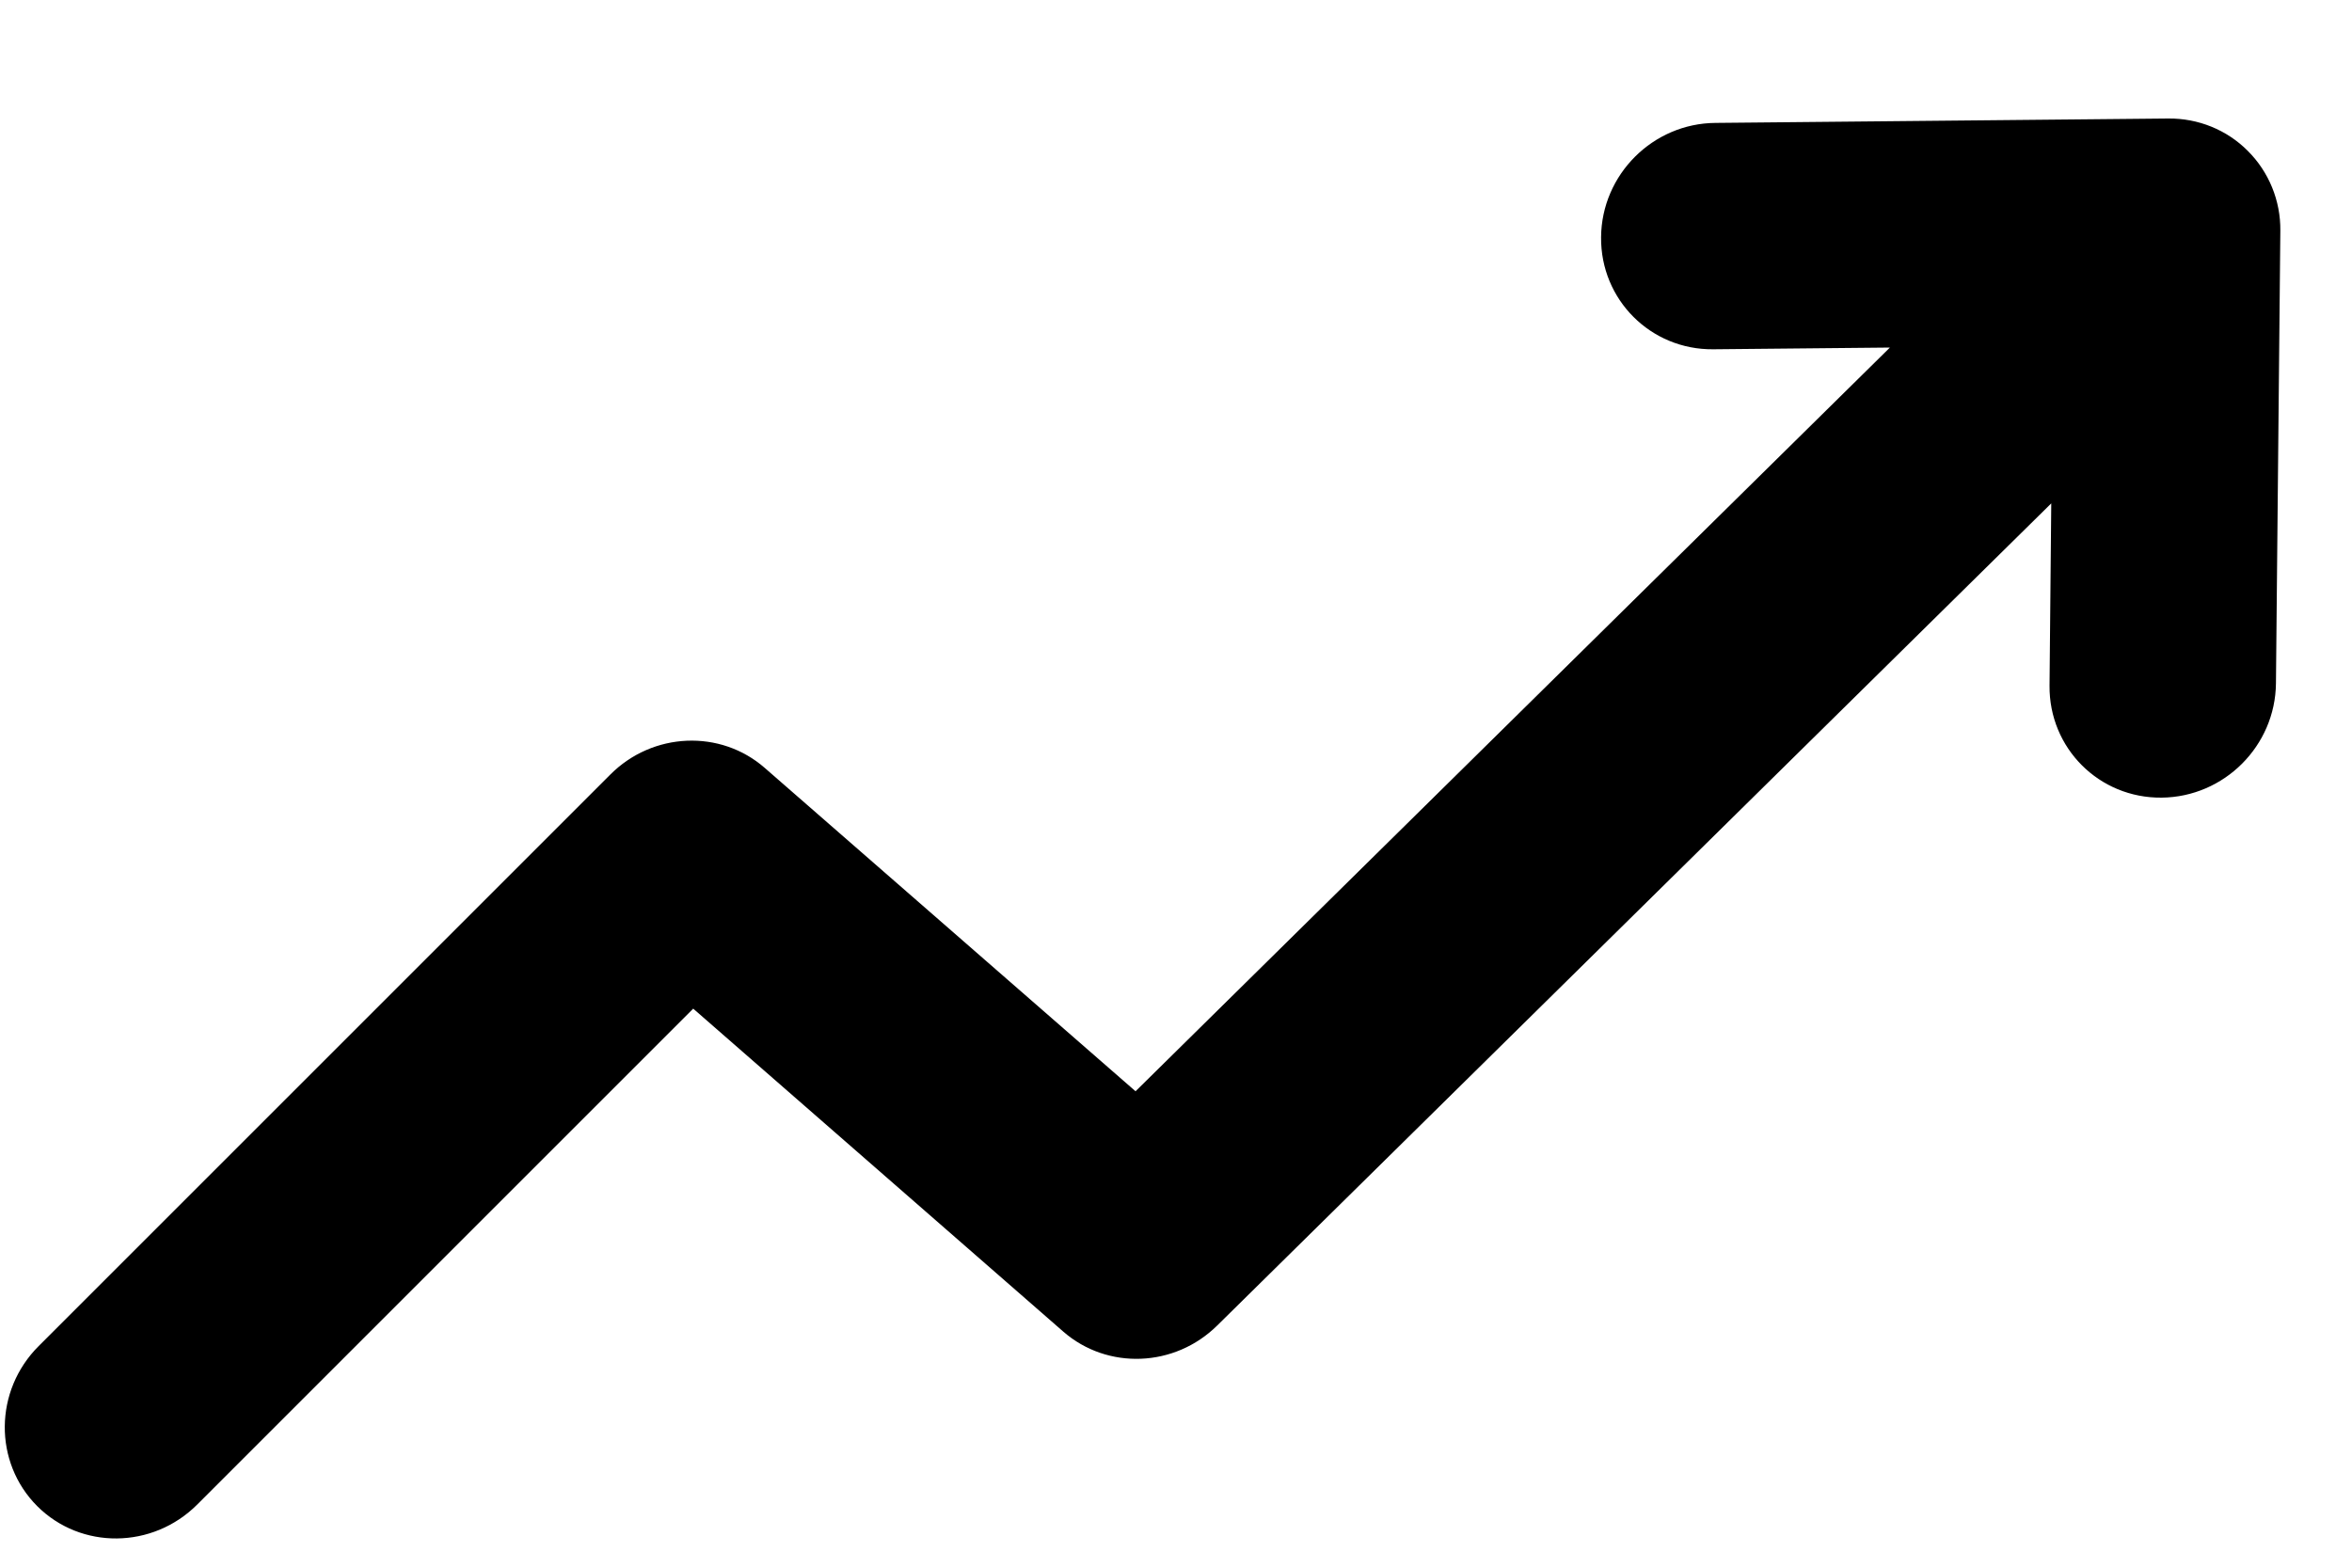 <svg xmlns="http://www.w3.org/2000/svg" viewBox="0 0 15 10" fill="none" icon="Earn" color="inherit">
    <path fill-rule="evenodd" clip-rule="evenodd"
        d="M13.786 5.088C14.185 5.084 14.511 4.758 14.515 4.359L14.543 1.471C14.545 1.28 14.47 1.097 14.336 0.963C14.202 0.828 14.019 0.754 13.828 0.756L10.94 0.784C10.541 0.787 10.214 1.114 10.211 1.513C10.207 1.911 10.527 2.232 10.926 2.228L12.053 2.217L7.242 6.961L4.878 4.899C4.595 4.651 4.163 4.669 3.892 4.941L0.247 8.586C-0.038 8.87 -0.042 9.327 0.237 9.607C0.516 9.886 0.973 9.882 1.258 9.597L4.421 6.434L6.781 8.494C7.063 8.74 7.492 8.723 7.763 8.455L13.082 3.211L13.071 4.373C13.067 4.772 13.387 5.092 13.786 5.088Z"
        fill="currentColor"></path>
</svg>